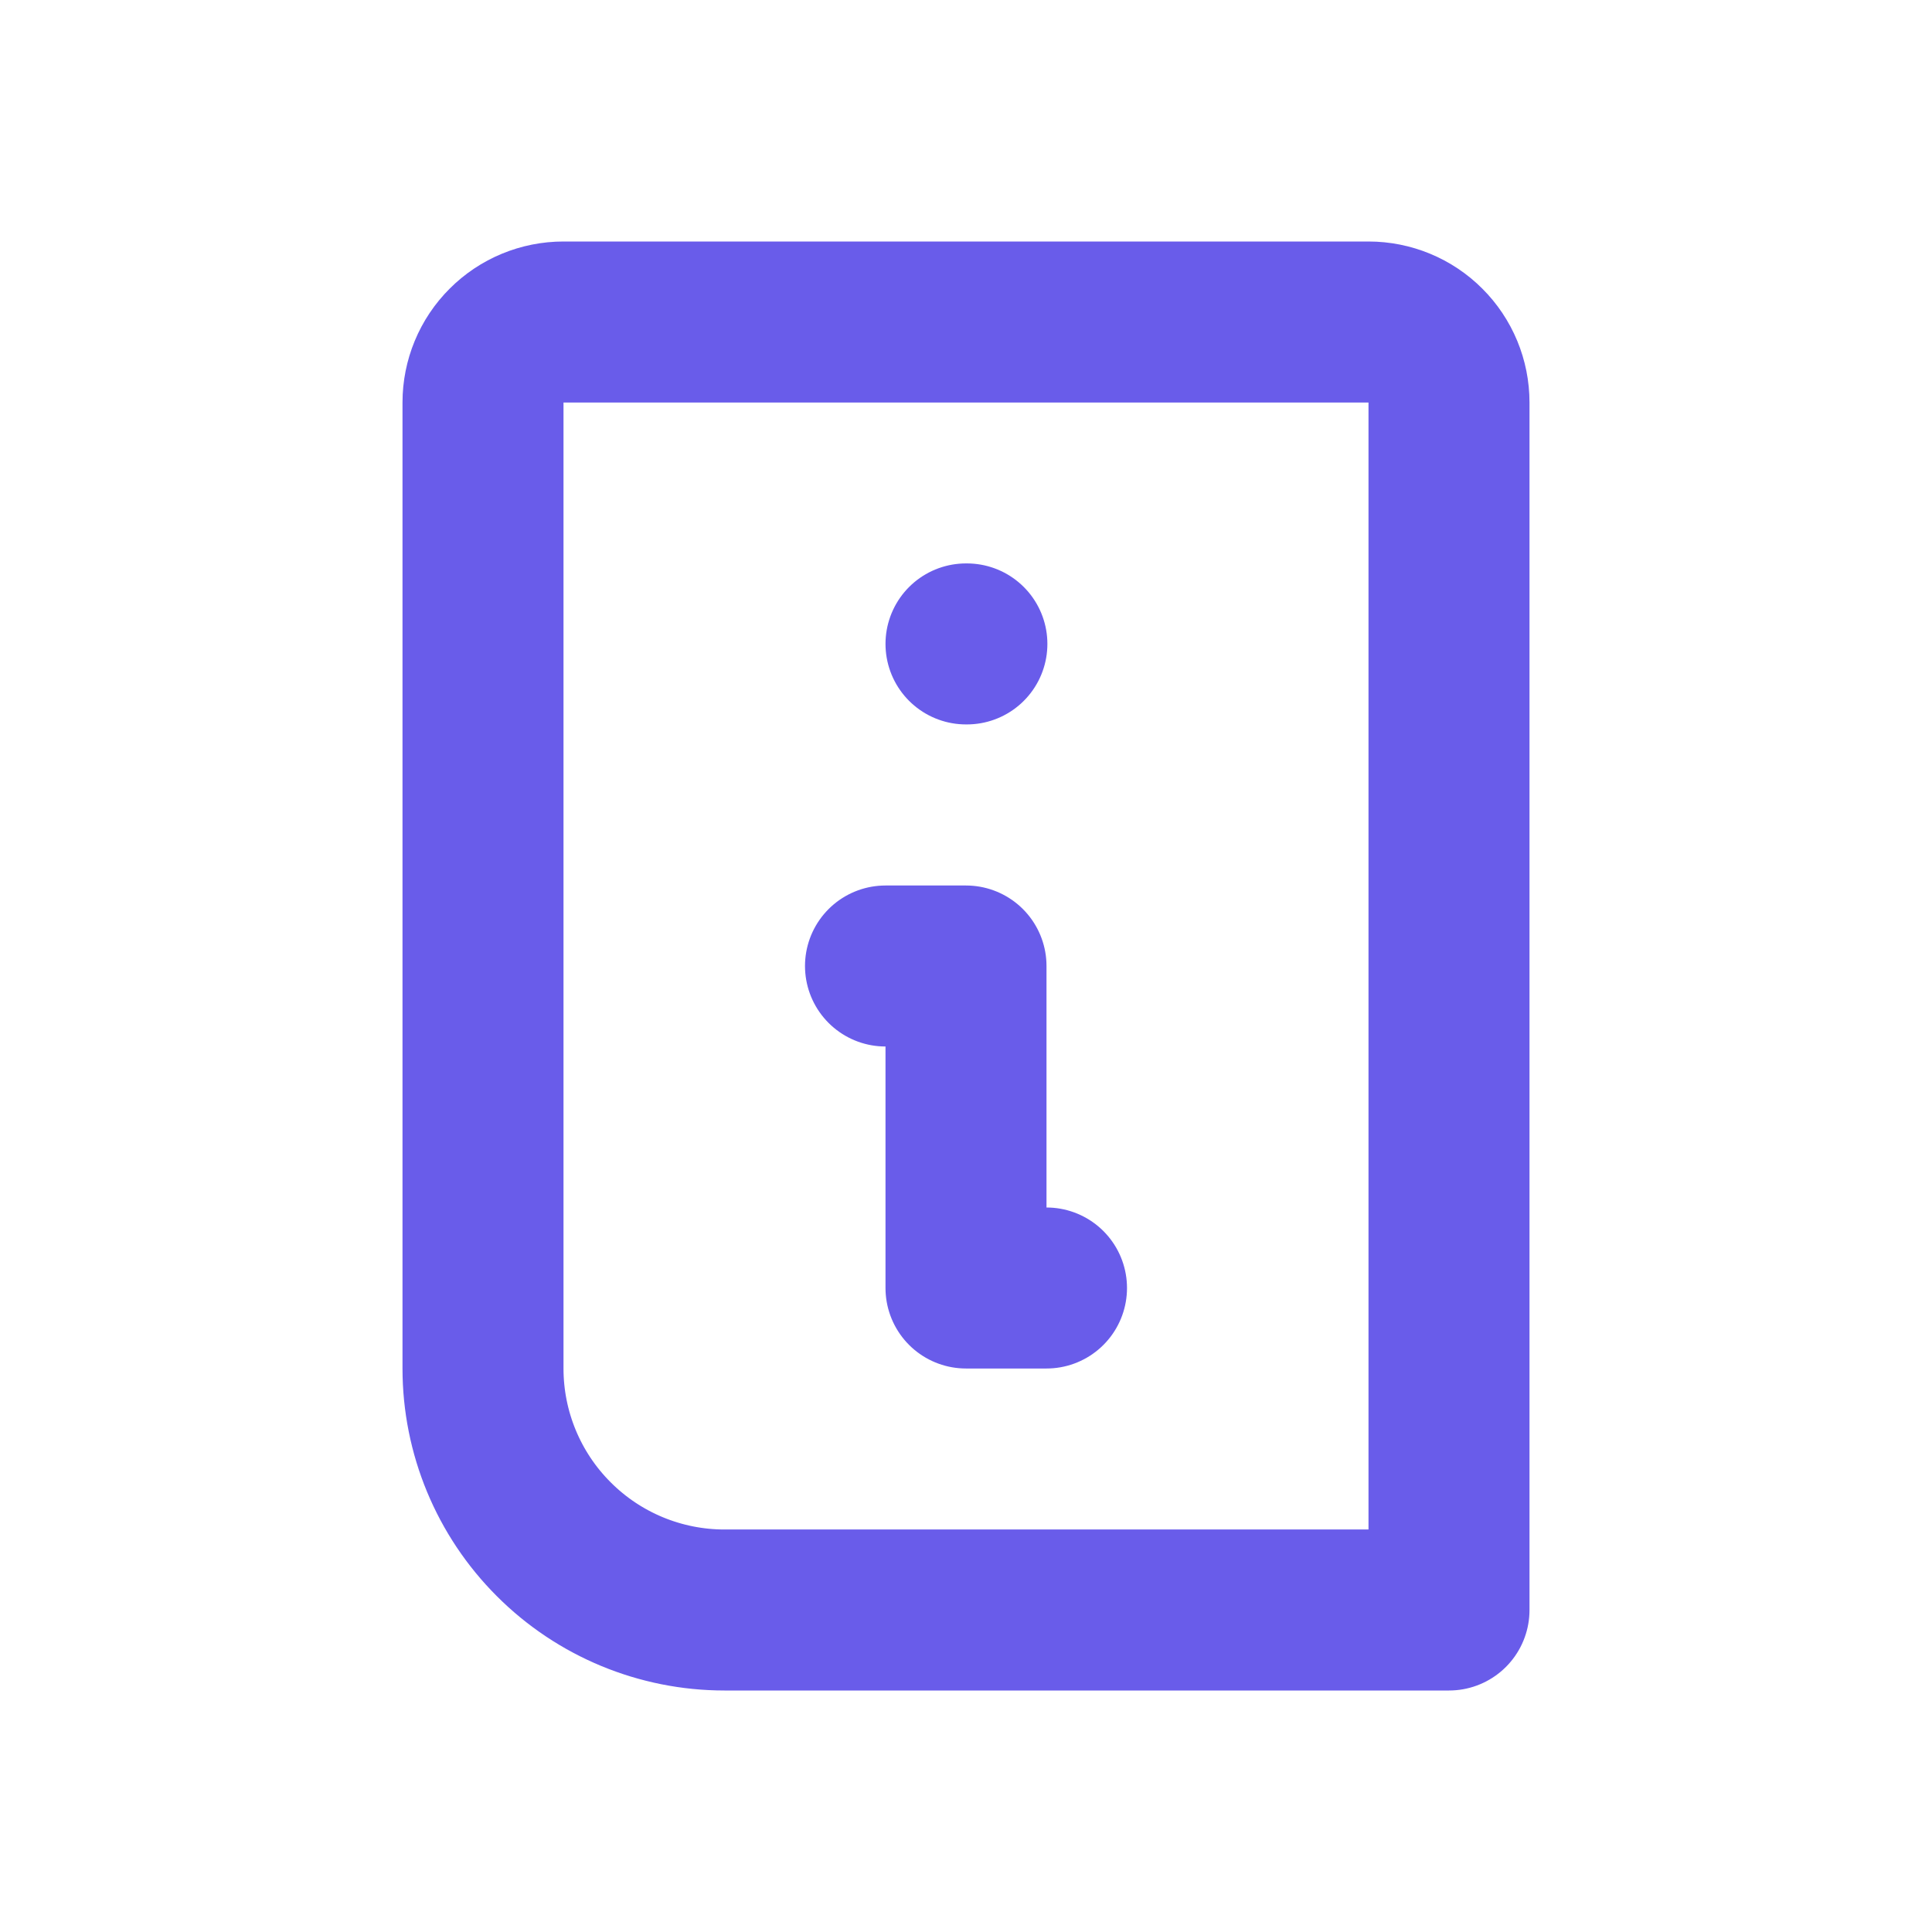<svg width="24" height="24" viewBox="0 0 24 24" fill="none" xmlns="http://www.w3.org/2000/svg">
<path d="M18 6V6.293C18 6.293 18 6.735 18 7C18 7.265 18 18 18 18M18 18V19.414V20H9C8.204 20 7.441 19.684 6.879 19.121C6.316 18.559 6 17.796 6 17V5C6 4.735 6.105 4.48 6.293 4.293C6.48 4.105 6.735 4 7 4H17C17.265 4 17.52 4.105 17.707 4.293C17.895 4.48 18 4.735 18 5V18ZM12 7.999H12.011M11 12H12V16H13" stroke="#695CEA" stroke-width="2" stroke-linecap="round" stroke-linejoin="round"/>
</svg>
